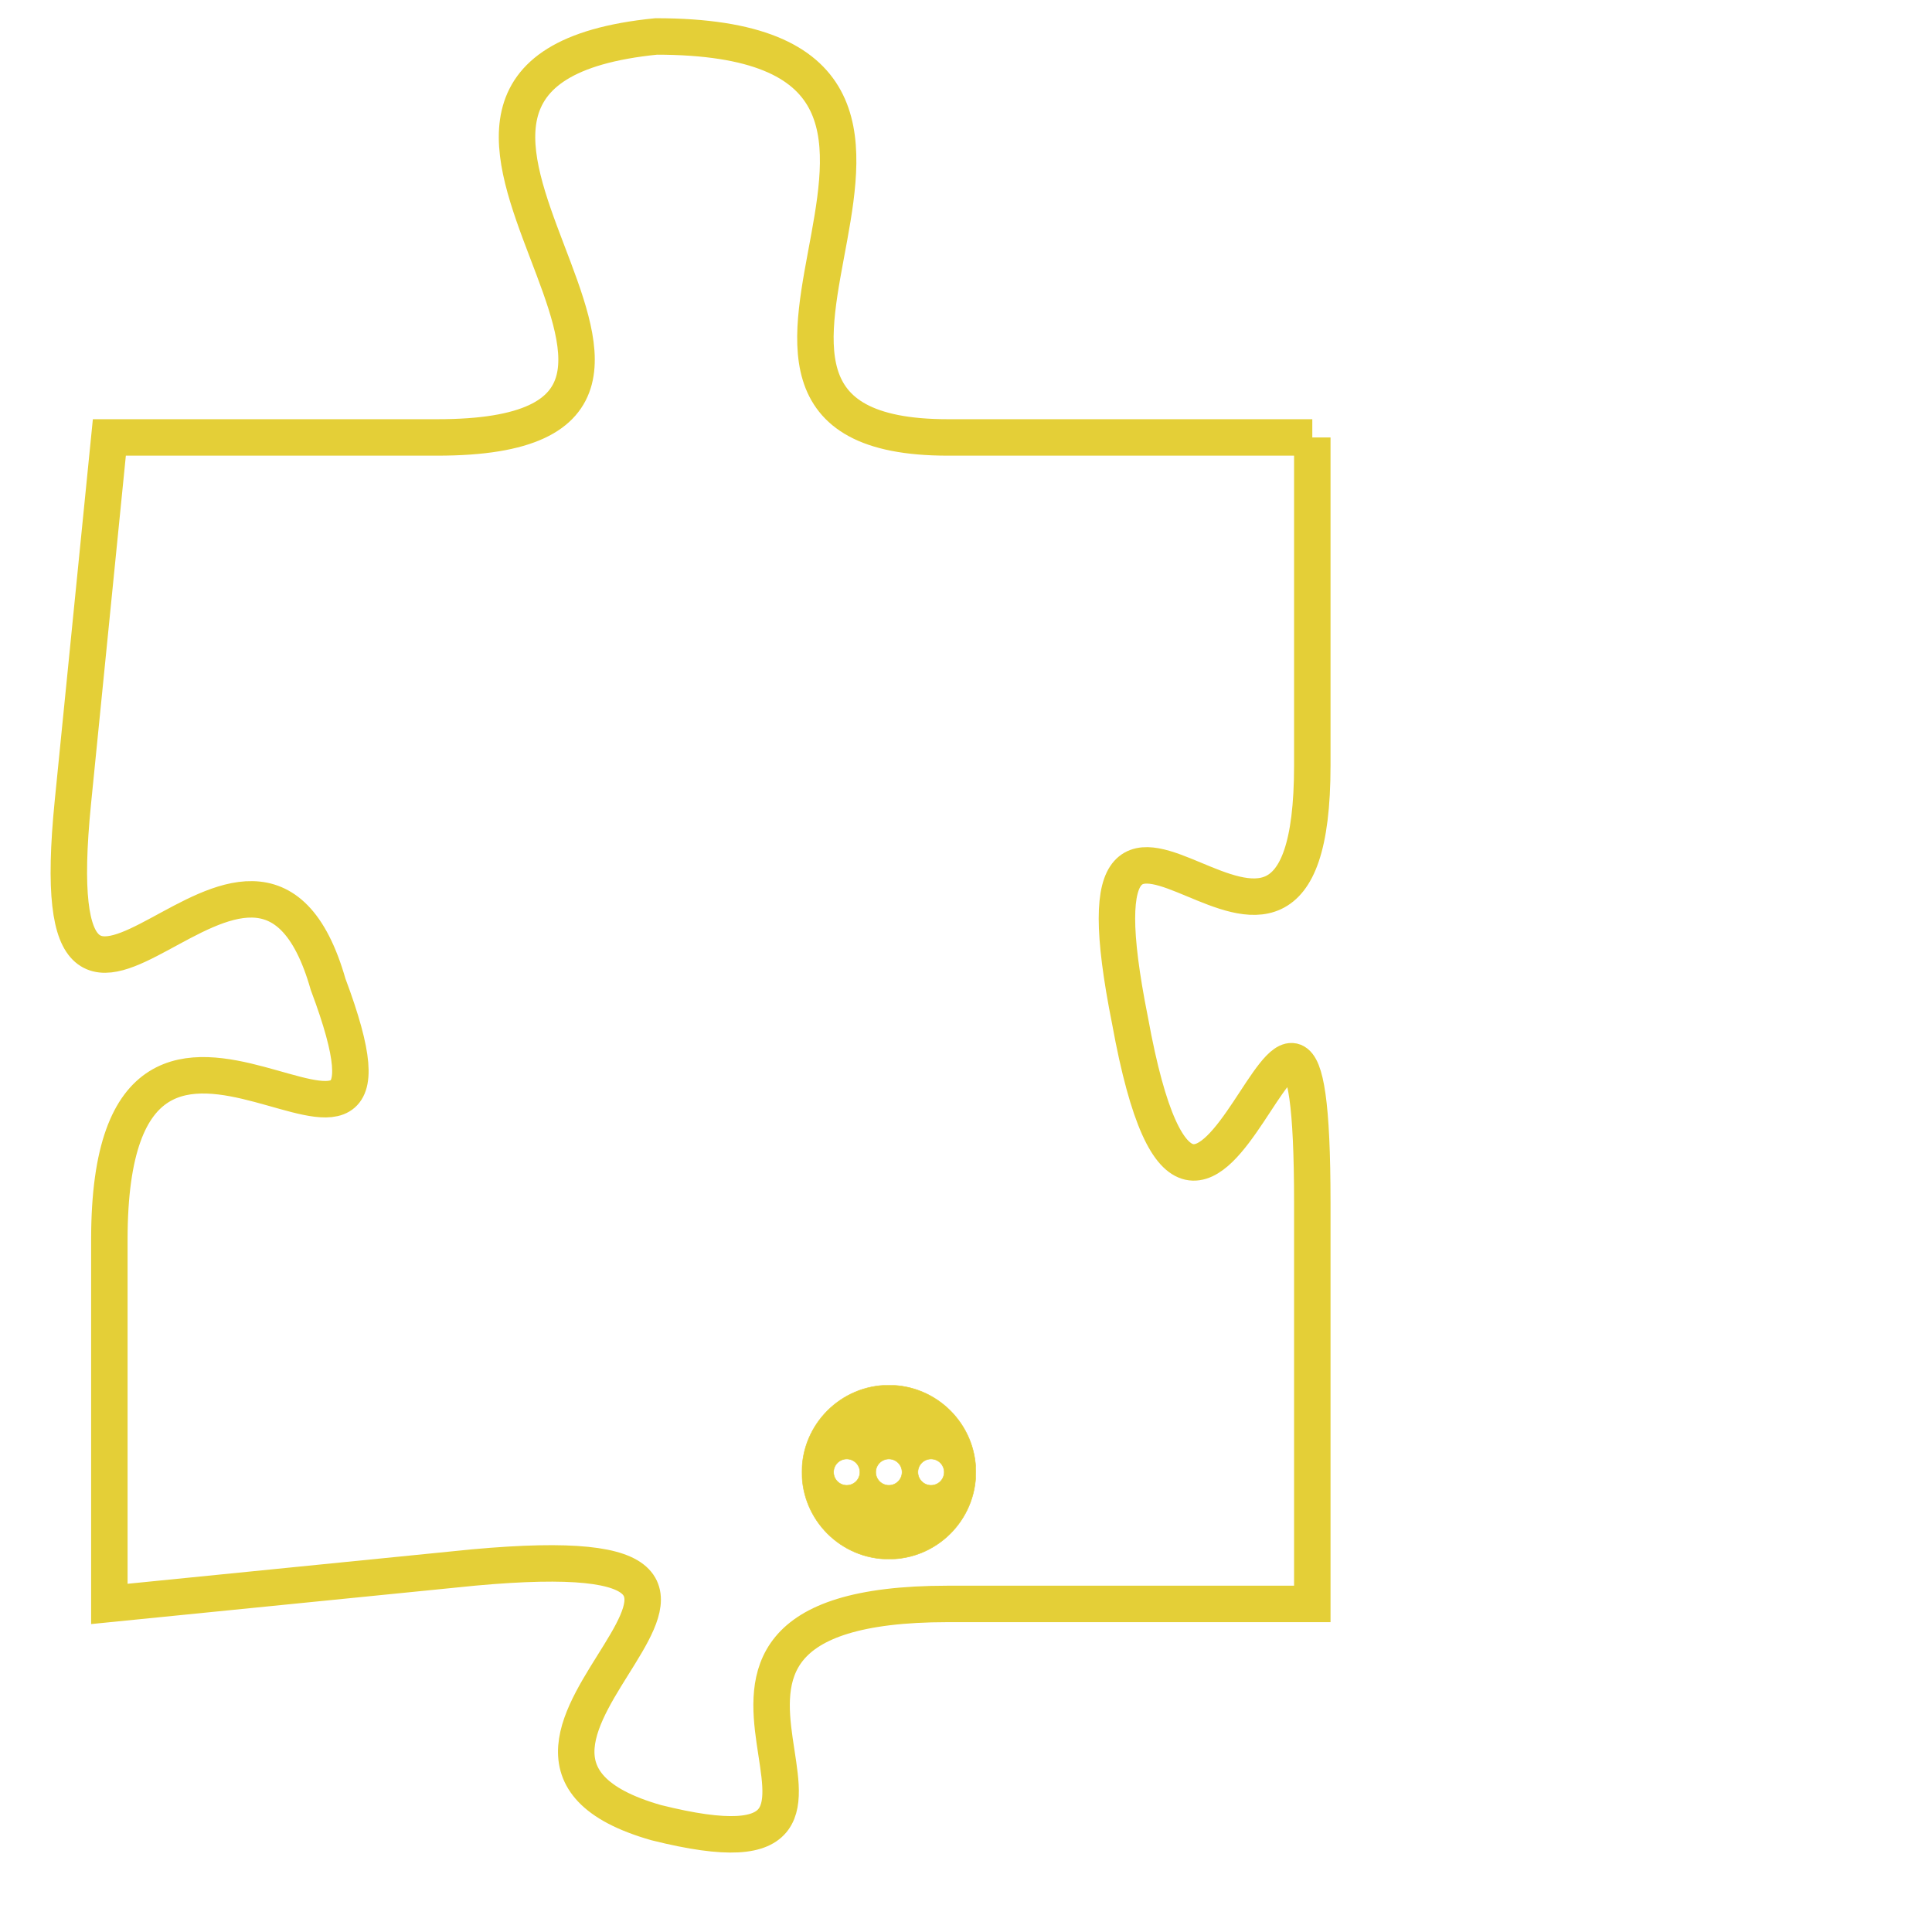 <svg version="1.1" xmlns="http://www.w3.org/2000/svg" xmlns:xlink="http://www.w3.org/1999/xlink" fill="transparent" x="0" y="0" width="350" height="350" preserveAspectRatio="xMinYMin slice"><style type="text/css">.links{fill:transparent;stroke: #E4CF37;}.links:hover{fill:#63D272; opacity:0.4;}</style><defs><g id="allt"><path id="t3702" d="M2079,896 L2069,896 C2060,896 2072,885 2061,885 C2051,886 2065,896 2055,896 L2046,896 2046,896 L2045,906 C2044,916 2050,904 2052,911 C2055,919 2046,908 2046,918 L2046,928 2046,928 L2056,927 C2067,926 2054,932 2061,934 C2069,936 2059,928 2069,928 L2079,928 2079,928 L2079,917 C2079,906 2076,923 2074,912 C2072,902 2079,914 2079,905 L2079,896"/></g><clipPath id="c" clipRule="evenodd" fill="transparent"><use href="#t3702"/></clipPath></defs><svg viewBox="2043 884 37 53" preserveAspectRatio="xMinYMin meet"><svg width="4380" height="2430"><g><image crossorigin="anonymous" x="0" y="0" href="https://nftpuzzle.license-token.com/assets/completepuzzle.svg" width="100%" height="100%" /><g class="links"><use href="#t3702"/></g></g></svg><svg x="2065" y="922" height="9%" width="9%" viewBox="0 0 330 330"><g><a xlink:href="https://nftpuzzle.license-token.com/" class="links"><title>See the most innovative NFT based token software licensing project</title><path fill="#E4CF37" id="more" d="M165,0C74.019,0,0,74.019,0,165s74.019,165,165,165s165-74.019,165-165S255.981,0,165,0z M85,190 c-13.785,0-25-11.215-25-25s11.215-25,25-25s25,11.215,25,25S98.785,190,85,190z M165,190c-13.785,0-25-11.215-25-25 s11.215-25,25-25s25,11.215,25,25S178.785,190,165,190z M245,190c-13.785,0-25-11.215-25-25s11.215-25,25-25 c13.785,0,25,11.215,25,25S258.785,190,245,190z"></path></a></g></svg></svg></svg>